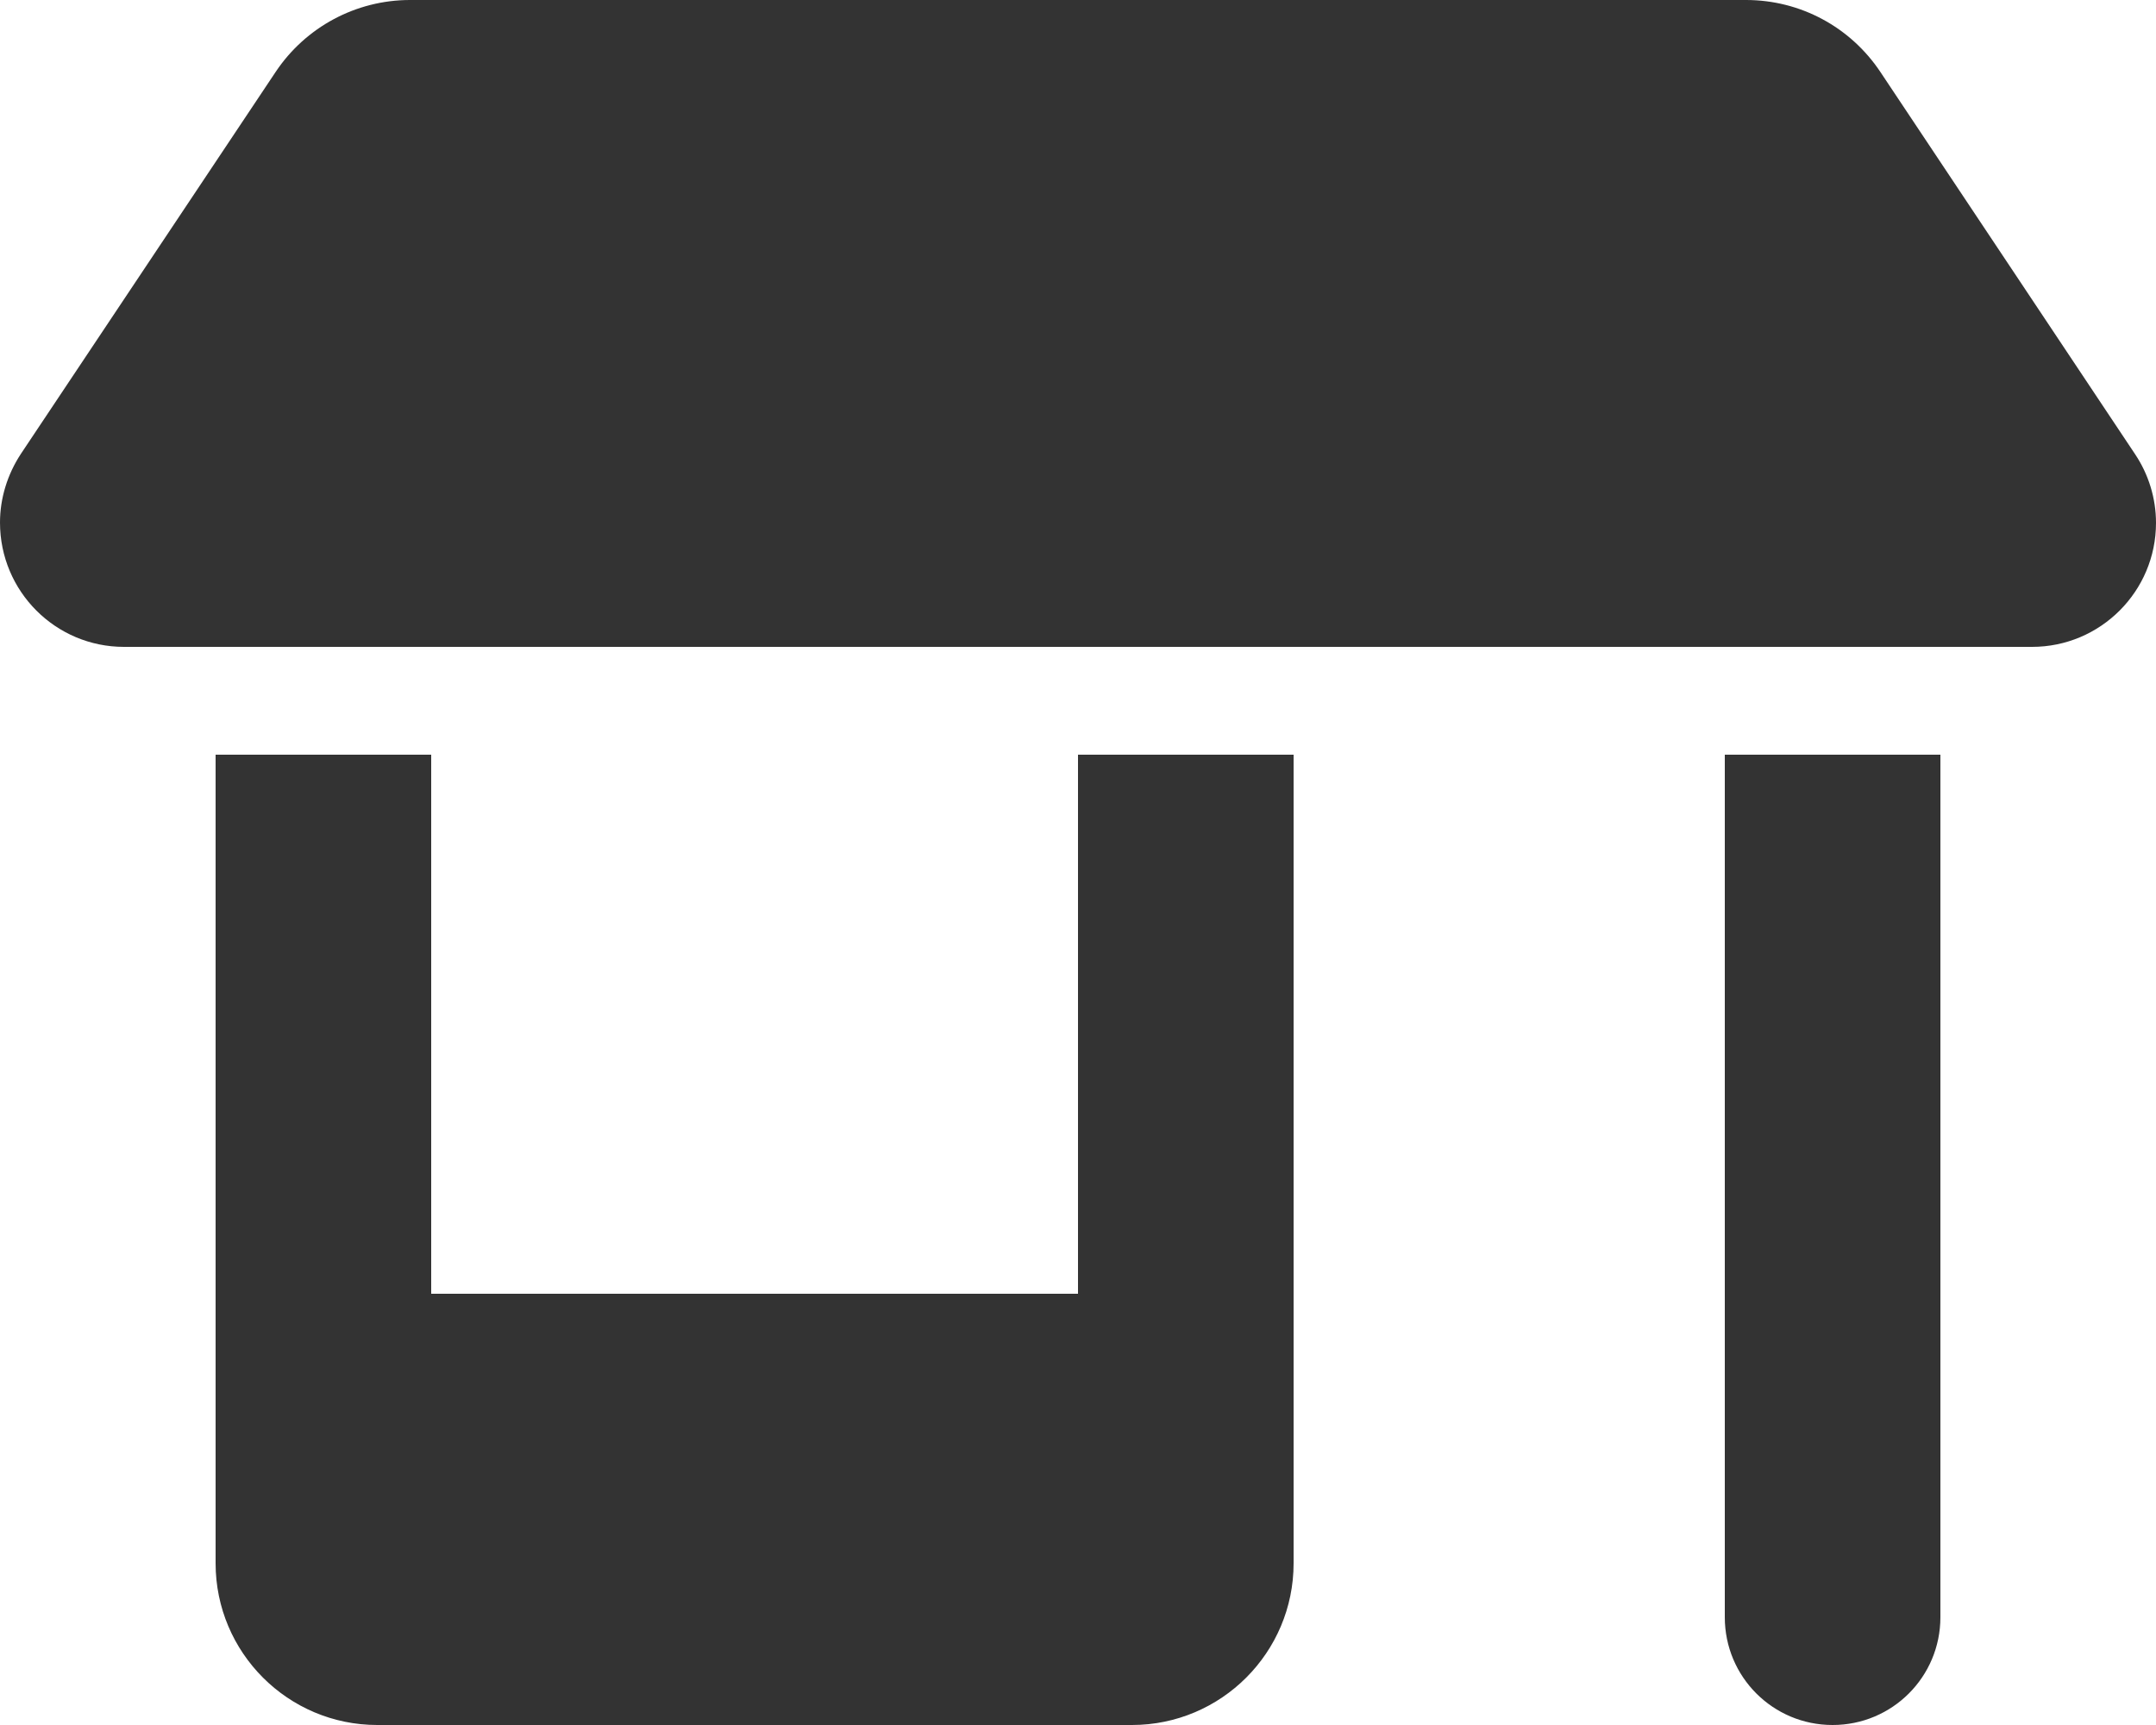 <svg width="30" height="24" viewBox="0 0 30 24" fill="none" xmlns="http://www.w3.org/2000/svg">
<g clip-path="url(#clip0_1094_4)">
<path d="M1.725 9H28.275C29.227 9 30 8.227 30 7.275C30 6.933 29.897 6.6 29.709 6.319L26.166 1.003C25.748 0.375 25.05 0 24.295 0H5.705C4.955 0 4.252 0.375 3.834 1.003L0.291 6.314C0.103 6.6 0 6.933 0 7.27C0 8.227 0.773 9 1.725 9ZM3 10.5V18V21.75C3 22.992 4.008 24 5.25 24H15.75C16.992 24 18 22.992 18 21.75V18V10.5H15V18H6V10.5H3ZM24 10.5V22.5C24 23.33 24.67 24 25.5 24C26.33 24 27 23.33 27 22.5V10.5H24Z" fill="#333333"/>
</g>
<defs>
<clipPath id="clip0_1094_4">
<rect width="30" height="24" fill="white"/>
</clipPath>
</defs>
</svg>
